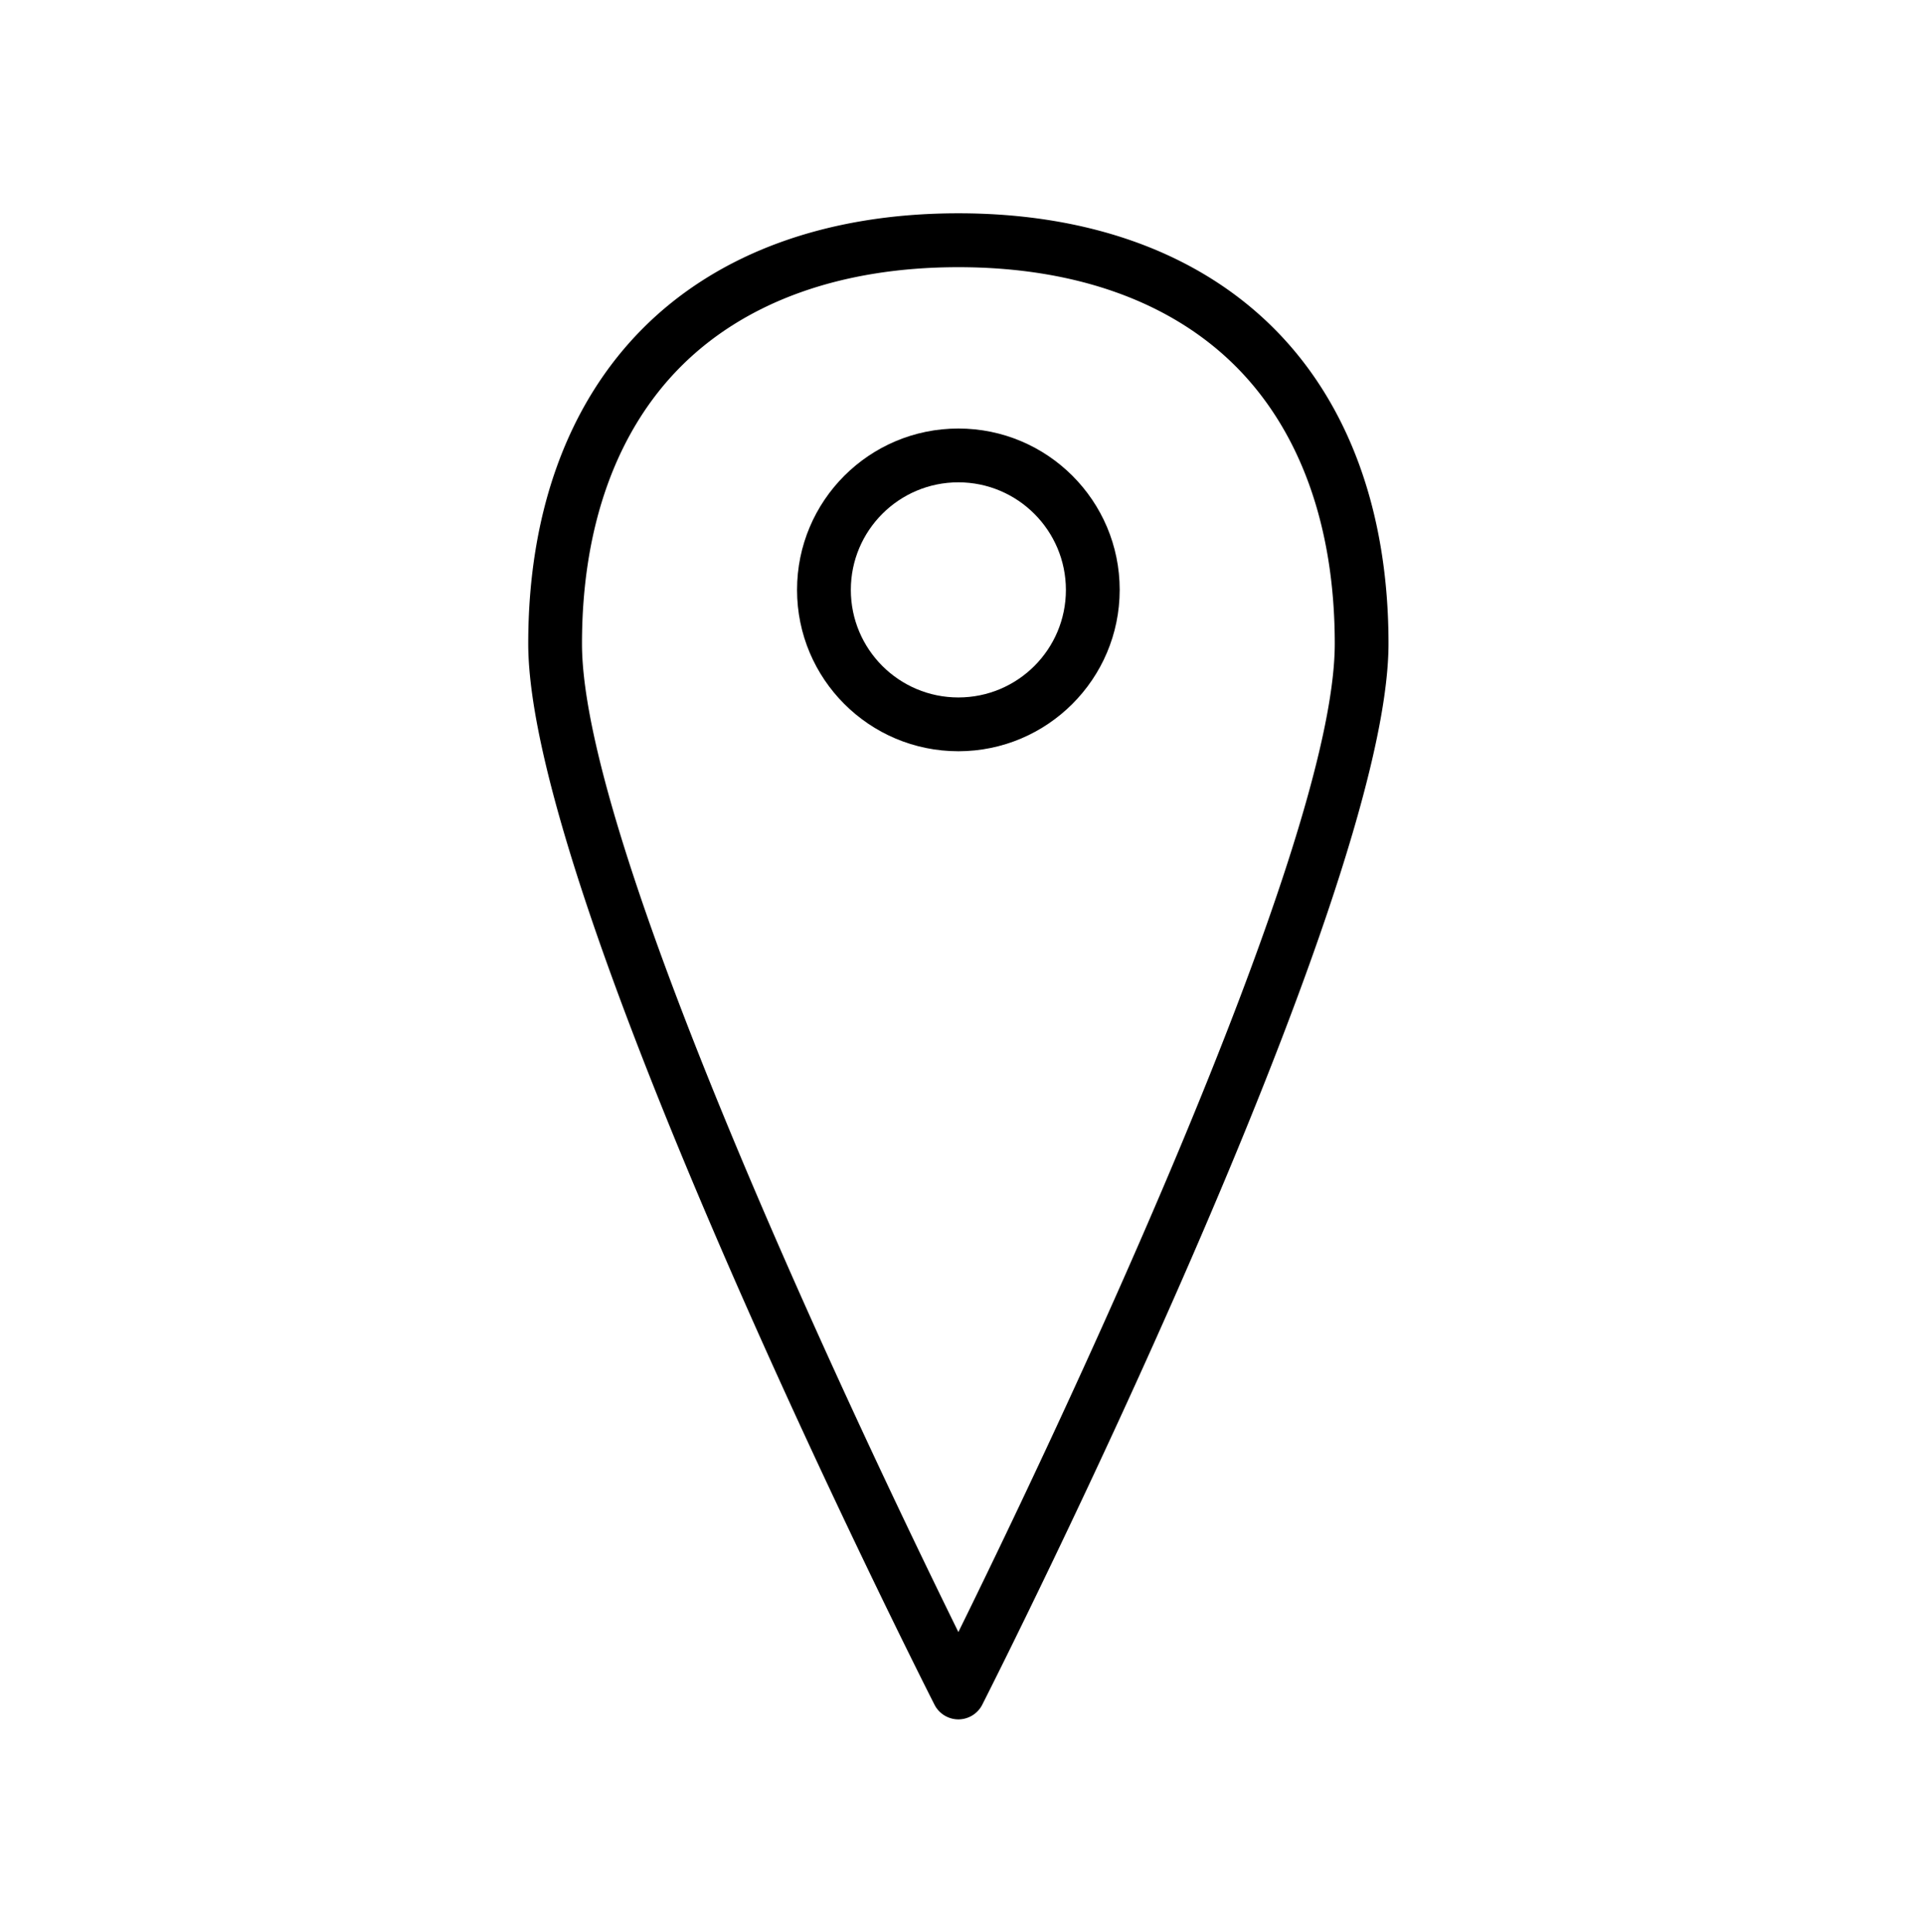 <svg width="235" height="236" viewBox="0 0 235 236" xmlns="http://www.w3.org/2000/svg">
    <g transform="translate(0 .94)" fill="none" fill-rule="evenodd">
        <g fill="currentColor" fill-rule="nonzero">
            <path d="M117.118 90.84c-10.888 0-19.715-8.825-19.715-19.713 0-10.888 8.827-19.714 19.715-19.714 10.887 0 19.714 8.826 19.714 19.714-.014 10.882-8.832 19.7-19.714 19.714zm0-32.855c-7.258 0-13.142 5.884-13.142 13.142 0 7.258 5.884 13.141 13.142 13.141 7.257 0 13.141-5.883 13.141-13.141-.009-7.254-5.887-13.133-13.141-13.142z"/>
            <path d="M117.118 209.118a3.284 3.284 0 0 1-2.93-1.814c-2.038-4.001-49.636-98.346-49.636-129.617 0-16.026 4.853-29.339 14.034-38.532 9.18-9.192 22.505-14.037 38.532-14.037 16.026 0 29.339 4.853 38.531 14.037 9.193 9.185 14.034 22.506 14.034 38.532 0 31.27-47.606 125.616-49.636 129.617a3.284 3.284 0 0 1-2.93 1.814zm0-177.415c-14.262 0-25.961 4.189-33.887 12.11-7.925 7.922-12.11 19.64-12.11 33.887 0 25.418 35.45 99.304 45.997 120.75 10.558-21.446 45.997-95.352 45.997-120.75 0-14.262-4.19-25.965-12.11-33.887-7.922-7.921-19.642-12.11-33.887-12.11z"/>
        </g>
    </g>
</svg>
